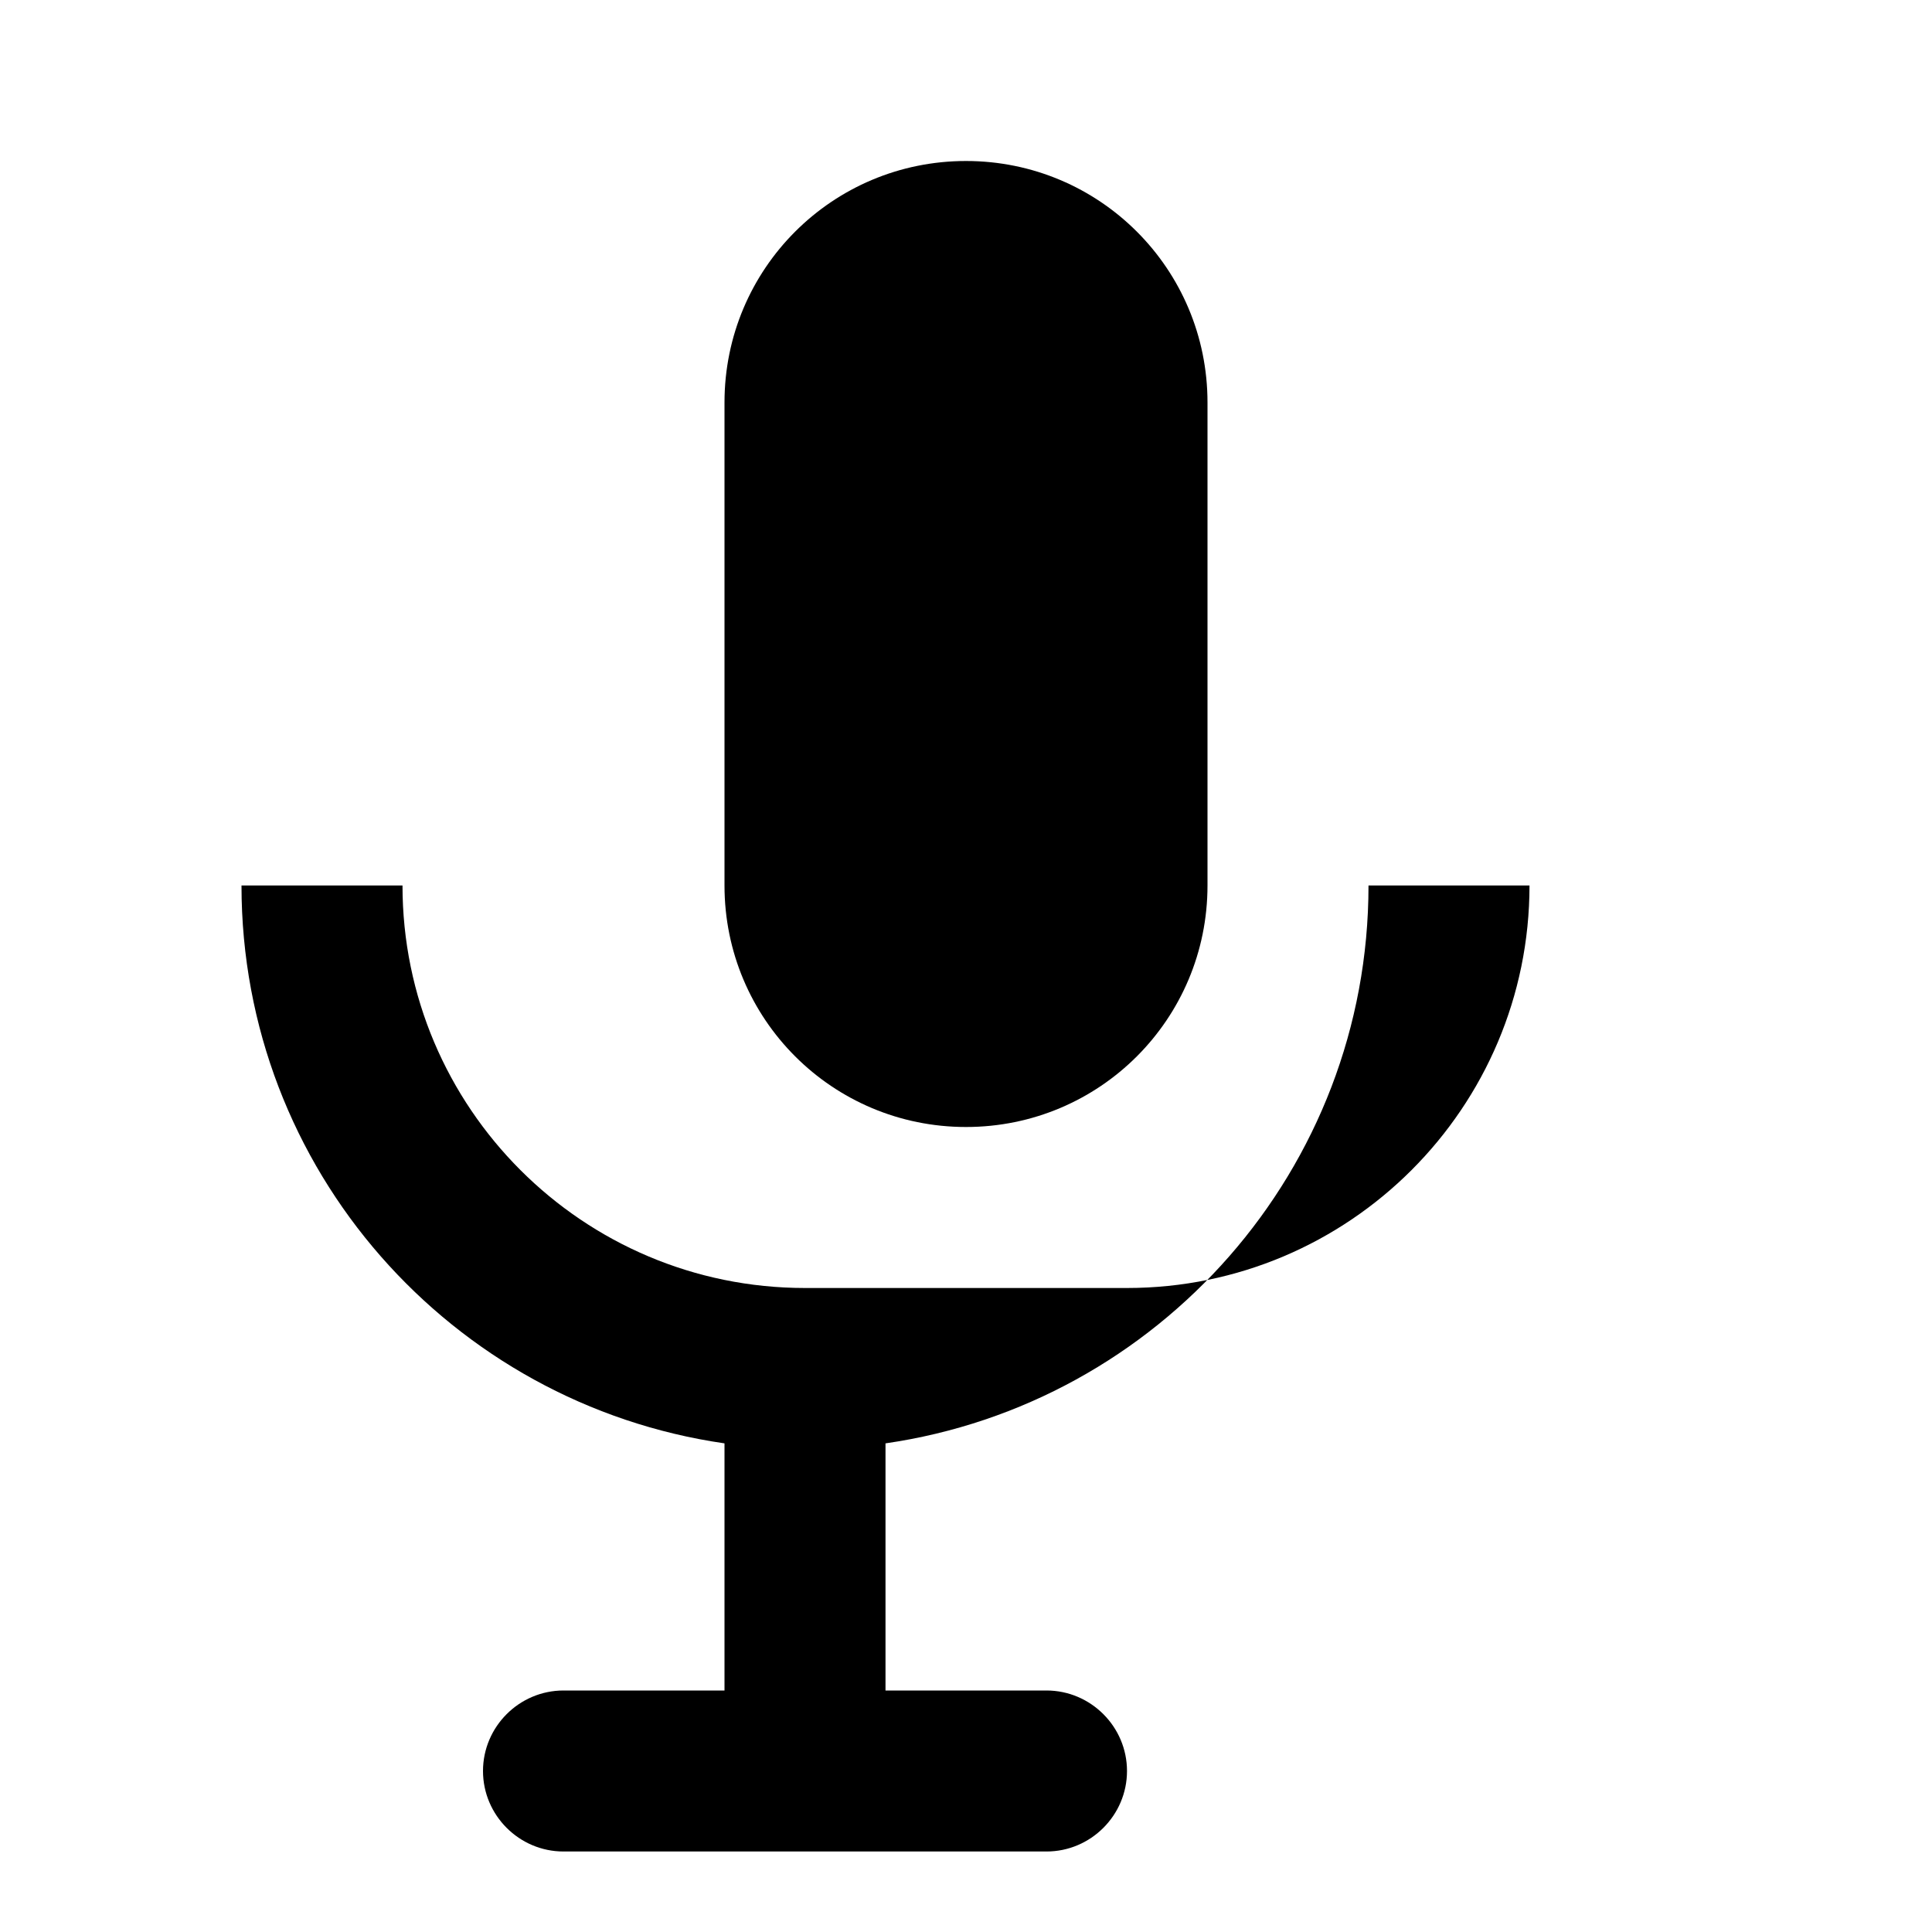 <svg width="24" height="24" viewBox="0 0 24 24" fill="none" xmlns="http://www.w3.org/2000/svg">
  <path d="M12 14C13.66 14 15 12.66 15 11V5C15 3.34 13.66 2 12 2C10.34 2 9 3.34 9 5V11C9 12.66 10.34 14 12 14Z" fill="currentColor"/>
  <path d="M17 11C17 14.53 14.39 17.44 11 17.93V21H13C13.55 21 14 21.45 14 22C14 22.55 13.55 23 13 23H11H7C6.45 23 6 22.55 6 22C6 21.45 6.45 21 7 21H9V17.93C5.61 17.44 3 14.53 3 11H5C5 13.76 7.24 16 10 16H14C16.76 16 19 13.76 19 11H17Z" fill="currentColor"/>
</svg> 